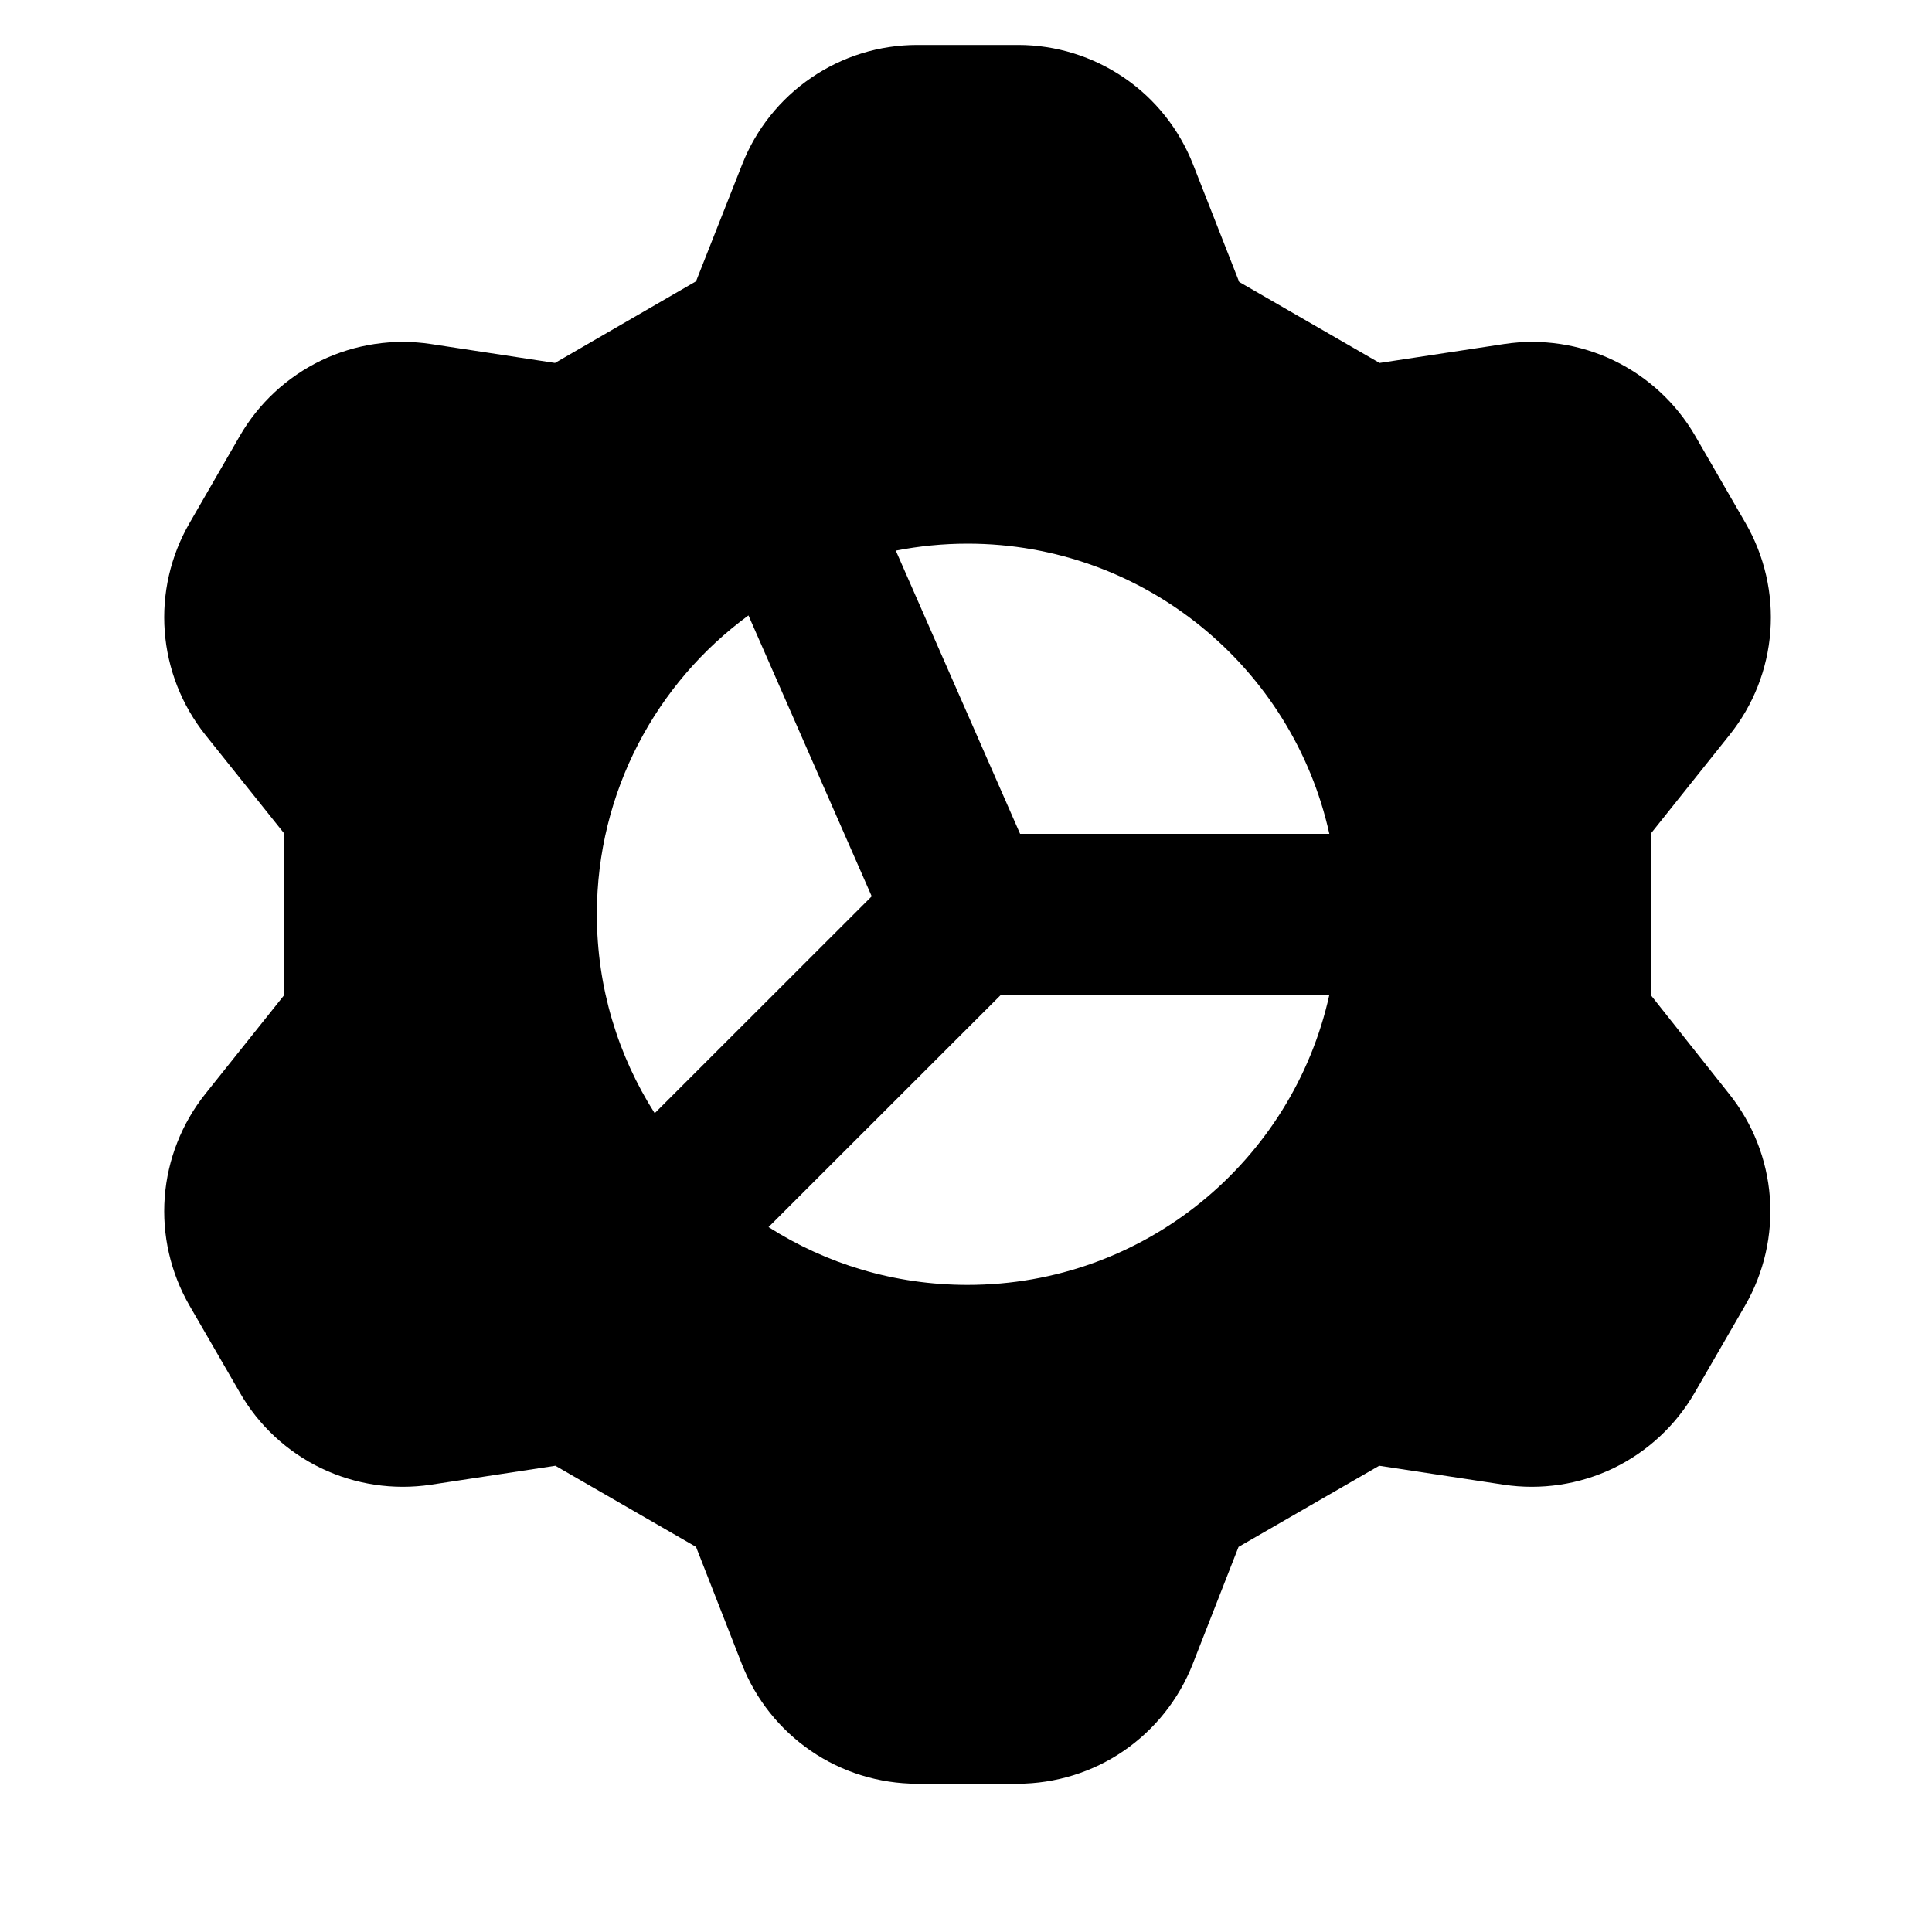 <svg width="15" height="15" viewBox="0 0 15 15" fill="currentColor" xmlns="http://www.w3.org/2000/svg">
<g clip-path="url(#clip0_1121_661)">
<path fill-rule="evenodd" clip-rule="evenodd" d="M7.905 0.349H7.121C6.827 0.349 6.54 0.438 6.298 0.604C6.056 0.769 5.869 1.004 5.762 1.277L5.404 2.184L4.309 2.818L3.345 2.671C3.055 2.627 2.758 2.672 2.493 2.799C2.228 2.927 2.008 3.131 1.861 3.386L1.471 4.062C1.324 4.317 1.257 4.609 1.279 4.902C1.301 5.195 1.411 5.475 1.594 5.705L2.204 6.468V7.729L1.594 8.493C1.411 8.723 1.301 9.002 1.279 9.295C1.257 9.588 1.324 9.881 1.471 10.136L1.862 10.812C2.008 11.067 2.228 11.271 2.493 11.399C2.758 11.526 3.055 11.571 3.346 11.527L4.312 11.38L5.404 12.01L5.76 12.92C5.867 13.194 6.054 13.428 6.296 13.594C6.538 13.76 6.825 13.848 7.119 13.849H7.902C8.195 13.848 8.482 13.76 8.724 13.594C8.966 13.428 9.153 13.193 9.26 12.92L9.616 12.01L10.708 11.38L11.675 11.527C11.965 11.571 12.262 11.526 12.527 11.399C12.791 11.271 13.012 11.066 13.158 10.812L13.549 10.136C13.696 9.881 13.763 9.588 13.741 9.295C13.719 9.002 13.609 8.723 13.425 8.493L12.82 7.73V6.468L13.429 5.705C13.613 5.475 13.723 5.196 13.745 4.902C13.767 4.609 13.7 4.317 13.553 4.062L13.162 3.385C13.015 3.131 12.795 2.927 12.53 2.799C12.266 2.672 11.968 2.627 11.678 2.671L10.711 2.818L9.621 2.189L9.263 1.277C9.156 1.004 8.97 0.769 8.728 0.604C8.485 0.438 8.198 0.349 7.905 0.349ZM7.512 9.976C8.886 9.976 10.036 9.013 10.321 7.724H7.771L5.967 9.527C6.414 9.812 6.943 9.976 7.512 9.976ZM5.083 8.643L6.768 6.959L5.811 4.778C5.097 5.301 4.634 6.146 4.634 7.099C4.634 7.667 4.799 8.197 5.083 8.643ZM6.955 4.275L7.92 6.474H10.321C10.036 5.185 8.886 4.221 7.512 4.221C7.321 4.221 7.135 4.24 6.955 4.275Z" fill="black"/>
</g>
<defs>
<clipPath id="clip0_1121_661">
<rect width="14" height="14" fill="white" transform="translate(0.512 0.099)"/>
</clipPath>
</defs>
</svg>
